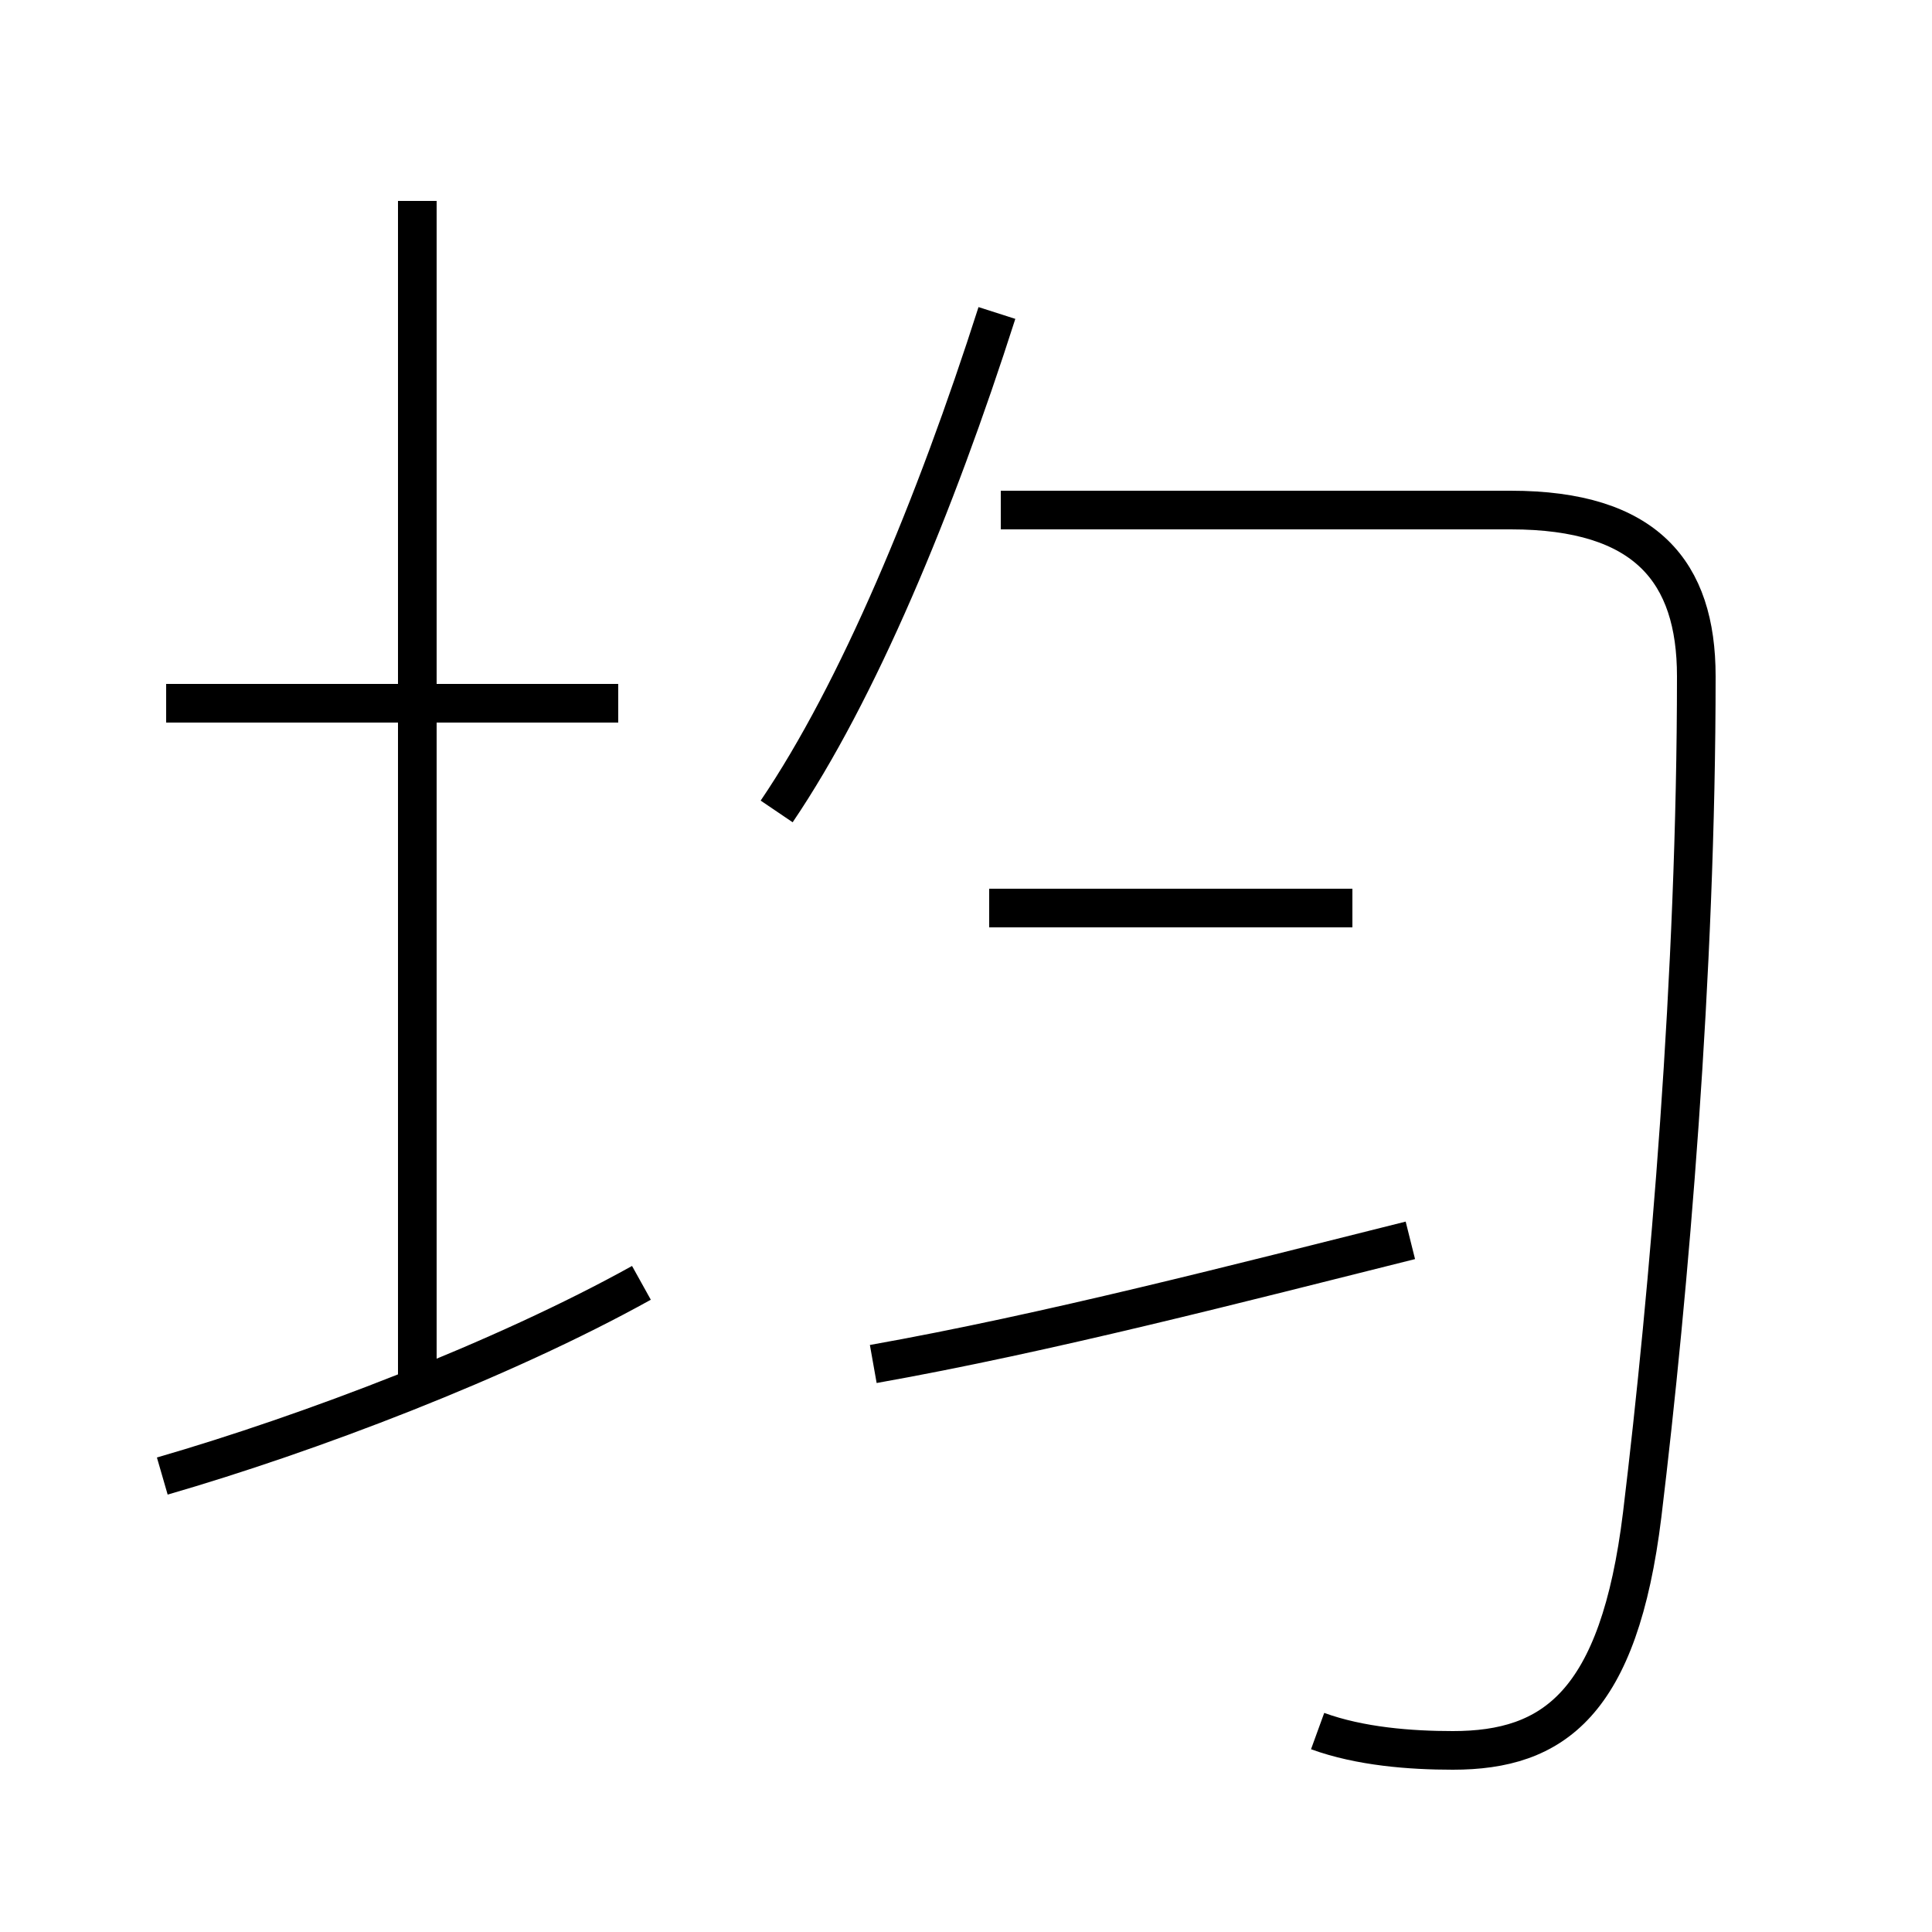 <?xml version='1.0' encoding='utf8'?>
<svg viewBox="0.0 -44.0 50.0 50.0" version="1.1" xmlns="http://www.w3.org/2000/svg">
<rect x="0.0" y="-44.0" width="50.0" height="50.0" fill="#808080" stroke="none"/>
<rect x="-1000" y="-1000" width="2000" height="2000" stroke="white" fill="white"/>
<g style="fill:none; stroke:#000000;  stroke-width:1">
<path d="M 16.0 25.8 L 4.3 25.8 M 10.8 8.3 L 10.8 38.8 M 4.2 5.8 C 8.0 6.9 13.0 8.8 16.6 10.8 M 20.1 23.0 C 22.2 26.1 24.2 30.9 25.8 35.9 M 34.1 -0.8 C 35.2 -1.2 36.5 -1.3 37.6 -1.3 C 40.2 -1.3 41.9 -0.1 42.5 4.8 C 43.2 10.6 43.9 18.8 43.9 26.5 C 43.9 29.2 42.6 30.8 39.1 30.8 L 25.9 30.8 M 35.0 20.5 L 25.6 20.5 M 36.5 11.9 C 32.1 10.8 27.1 9.5 22.6 8.7" transform="scale(1, -1)" />
</g>
</svg>
